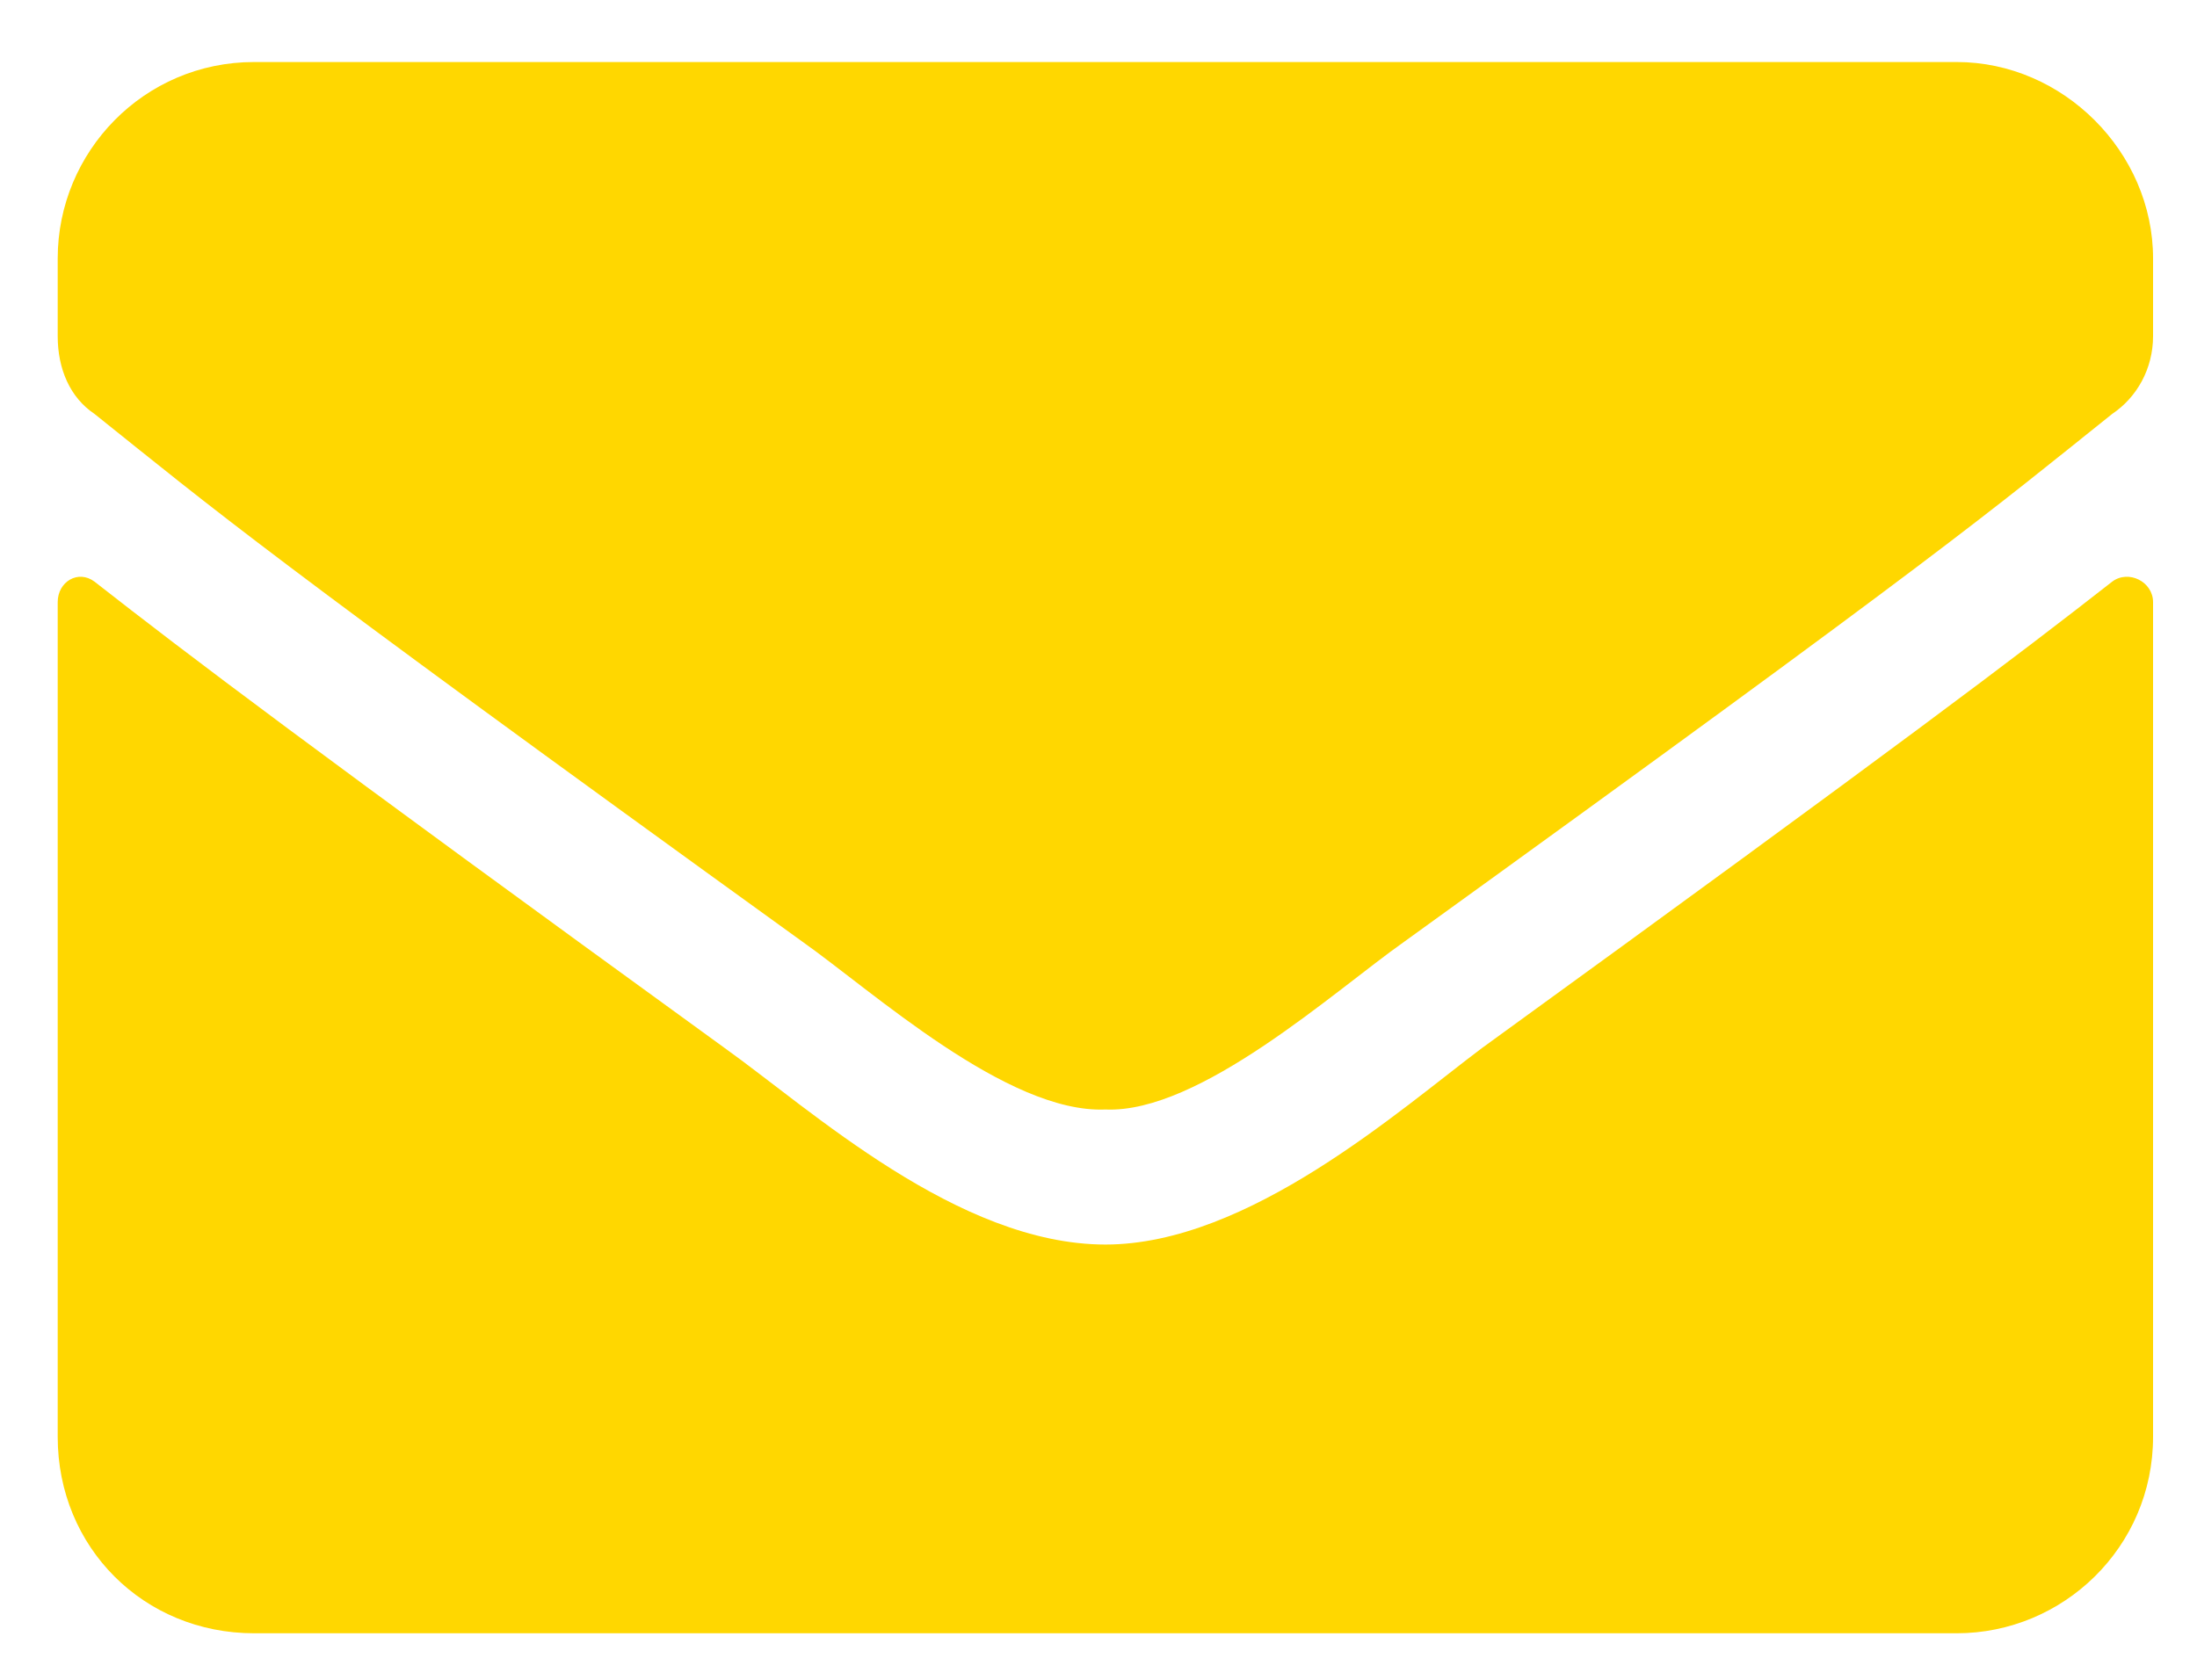 <svg width="34" height="26" viewBox="0 0 34 26" fill="none" xmlns="http://www.w3.org/2000/svg">
<path d="M32.687 9.003C31.23 10.143 29.393 11.537 22.933 16.223C21.667 17.173 19.323 19.263 17.107 19.263C14.827 19.263 12.547 17.173 11.217 16.223C4.757 11.537 2.92 10.143 1.463 9.003C1.21 8.813 0.893 9.003 0.893 9.32V22.24C0.893 23.95 2.223 25.28 3.933 25.28H30.28C31.927 25.28 33.32 23.95 33.32 22.24V9.32C33.32 9.003 32.94 8.813 32.687 9.003ZM17.107 17.173C18.563 17.237 20.653 15.337 21.73 14.577C30.153 8.497 30.787 7.927 32.687 6.407C33.067 6.153 33.32 5.71 33.32 5.203V4C33.32 2.353 31.927 0.96 30.28 0.96H3.933C2.223 0.96 0.893 2.353 0.893 4V5.203C0.893 5.71 1.083 6.153 1.463 6.407C3.363 7.927 3.997 8.497 12.42 14.577C13.497 15.337 15.587 17.237 17.107 17.173Z" fill="#FFD700"/>
</svg>
